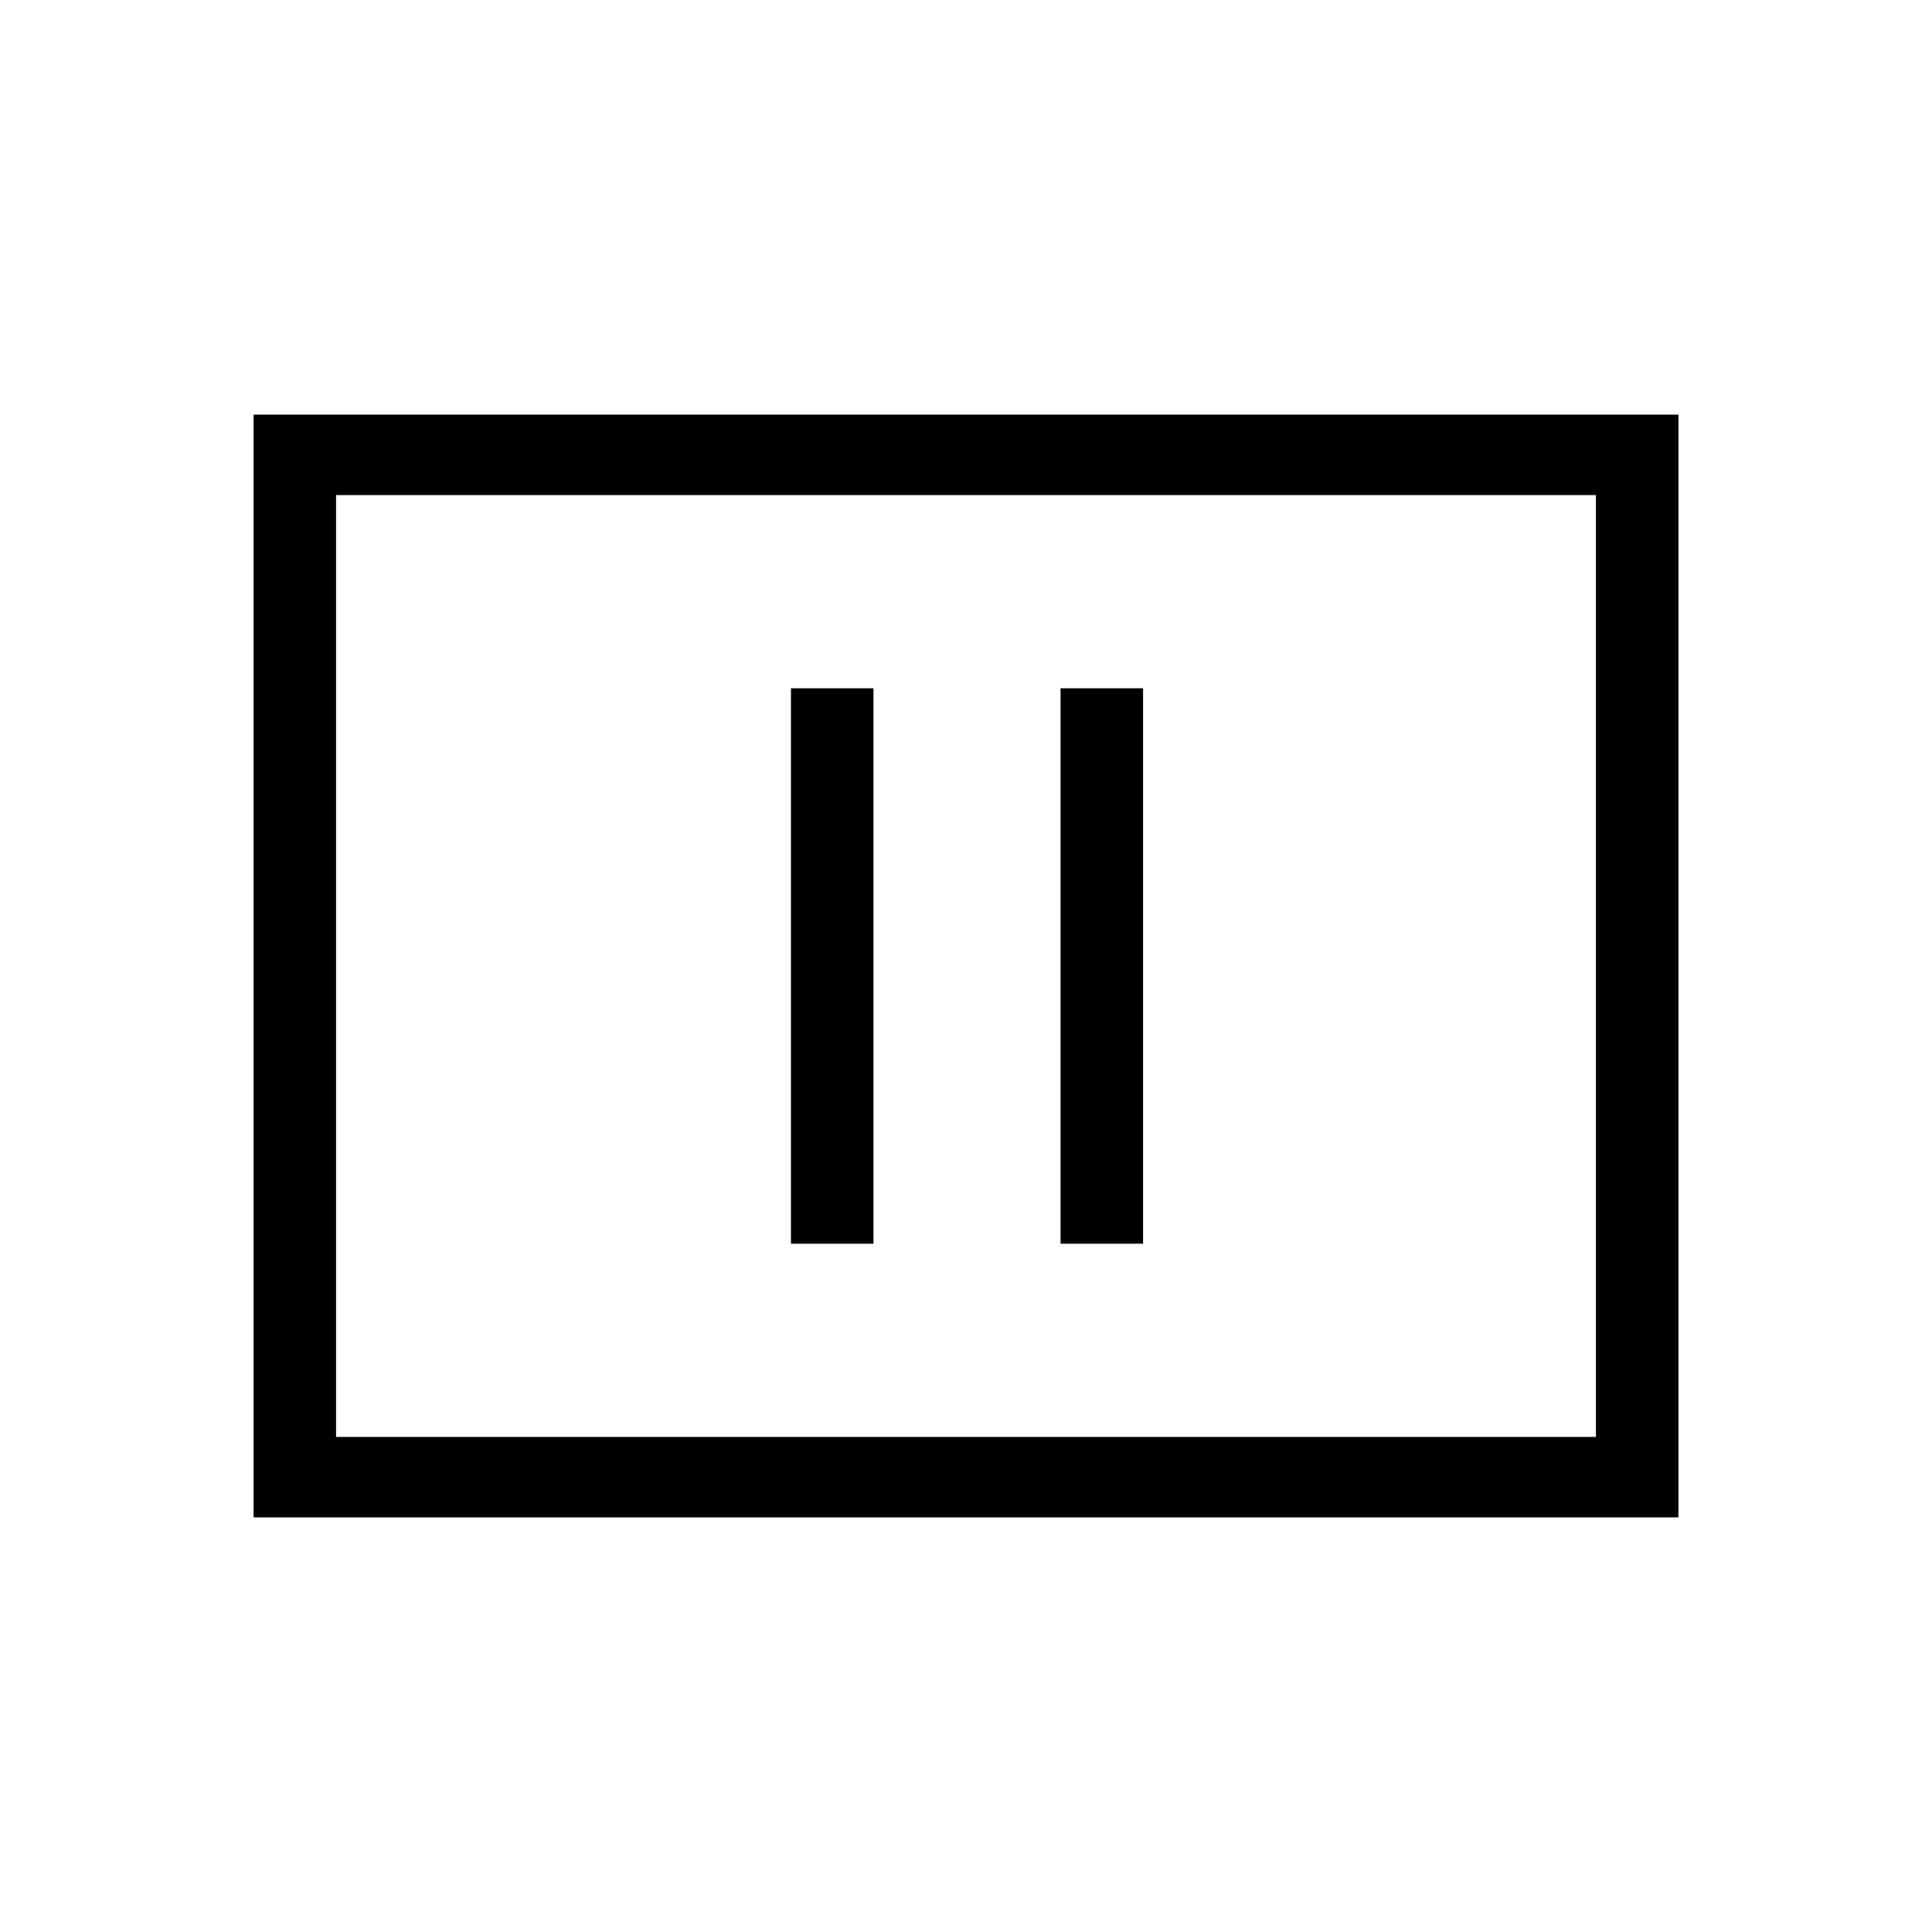 <svg xmlns="http://www.w3.org/2000/svg" height="20" width="20"><path d="M8.188 12.875h.854v-5.75h-.854Zm2.791 0h.854v-5.75h-.854Zm-8.354 2.833V4.292h14.75v11.416Zm.854-.833h13.042v-9.75H3.479Zm0 0v-9.75 9.75Z"/></svg>